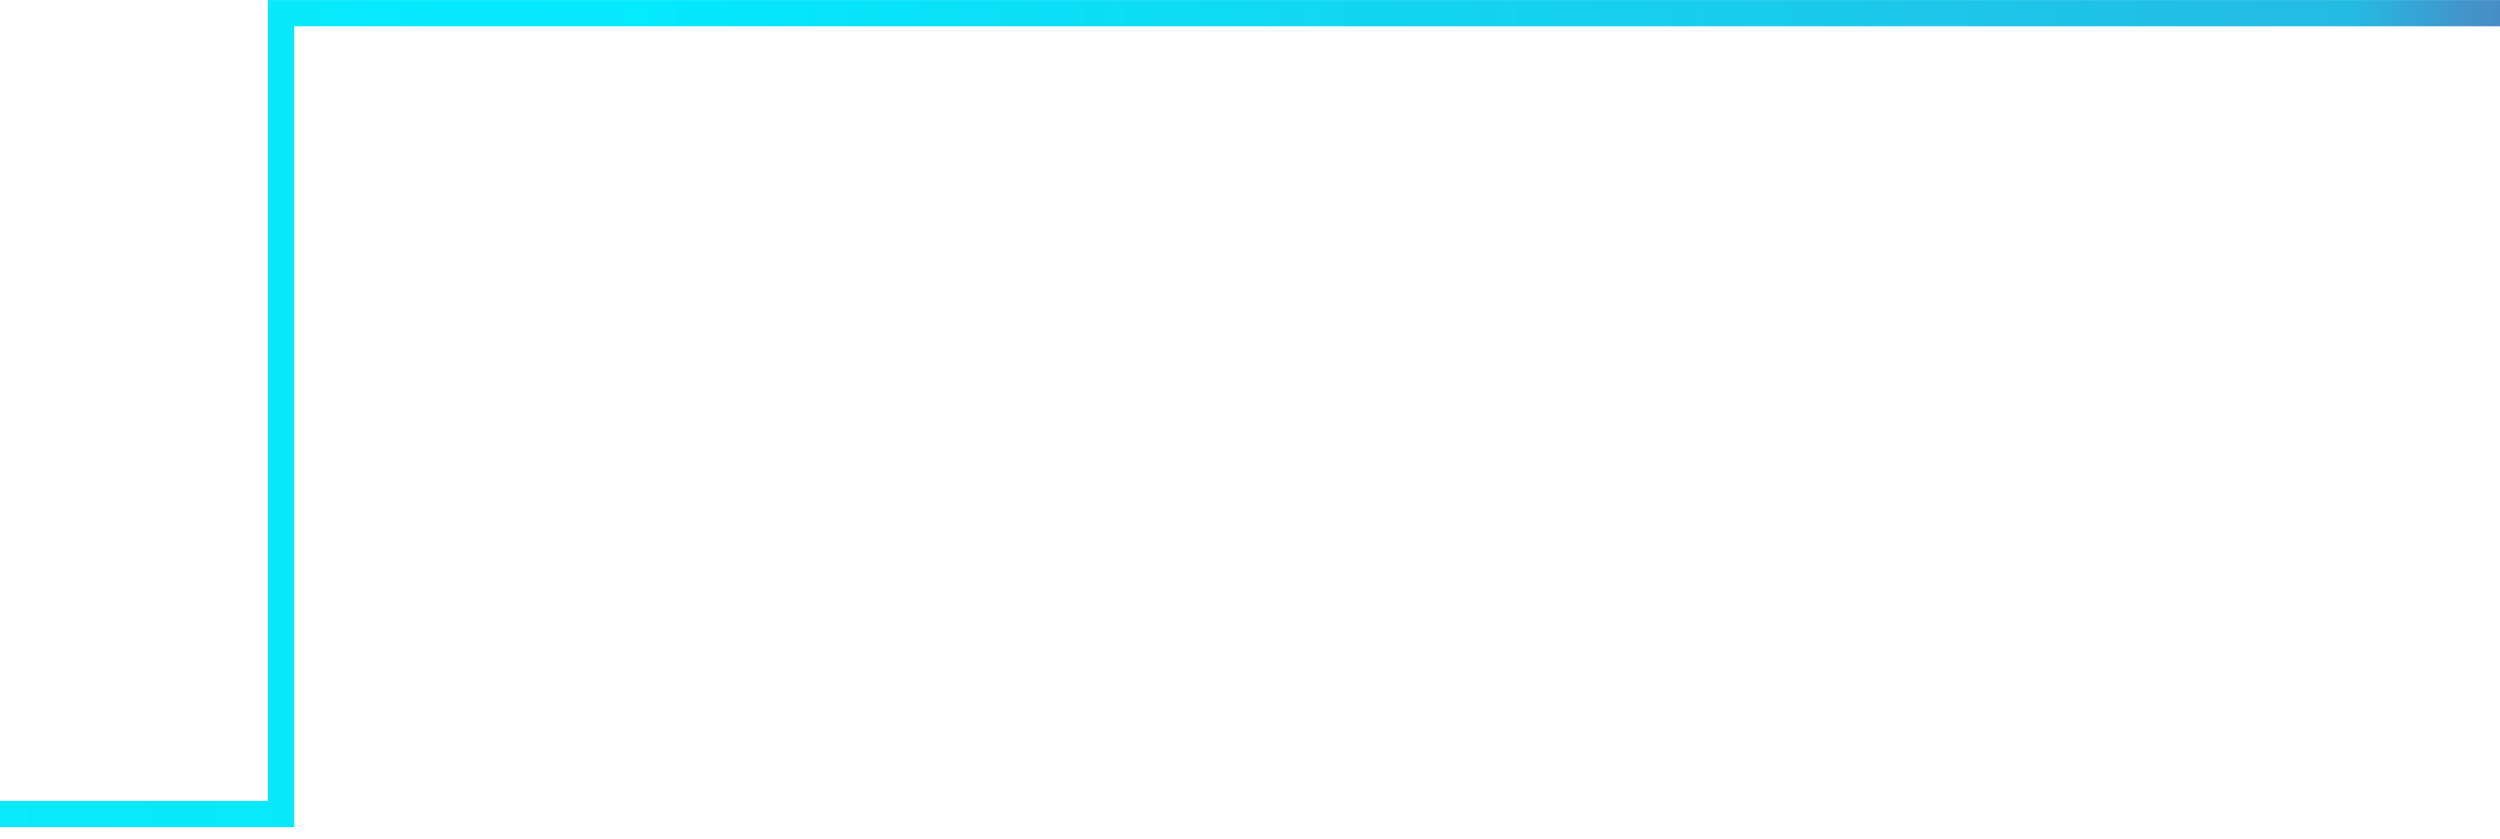 <svg width="143" height="48" viewBox="0 0 143 48" fill="none" xmlns="http://www.w3.org/2000/svg">
<path d="M0 46.561H16.08V0.754H143" stroke="url(#paint0_linear_25_3192)" stroke-width="1.5" stroke-miterlimit="10"/>
<defs>
<linearGradient id="paint0_linear_25_3192" x1="-549.679" y1="23.657" x2="148.387" y2="23.657" gradientUnits="userSpaceOnUse">
<stop stop-color="#5082C2" stop-opacity="0"/>
<stop offset="0.04" stop-color="#498AC6" stop-opacity="0.08"/>
<stop offset="0.14" stop-color="#38A0D3" stop-opacity="0.29"/>
<stop offset="0.25" stop-color="#29B4DF" stop-opacity="0.48"/>
<stop offset="0.36" stop-color="#1CC5E9" stop-opacity="0.64"/>
<stop offset="0.48" stop-color="#12D2F1" stop-opacity="0.77"/>
<stop offset="0.59" stop-color="#0ADDF7" stop-opacity="0.87"/>
<stop offset="0.71" stop-color="#04E5FB" stop-opacity="0.94"/>
<stop offset="0.84" stop-color="#01E9FE" stop-opacity="0.99"/>
<stop offset="0.98" stop-color="#24BBE3"/>
<stop offset="0.99" stop-color="#4591CA"/>
<stop offset="1" stop-color="#5083C2"/>
</linearGradient>
</defs>
</svg>
